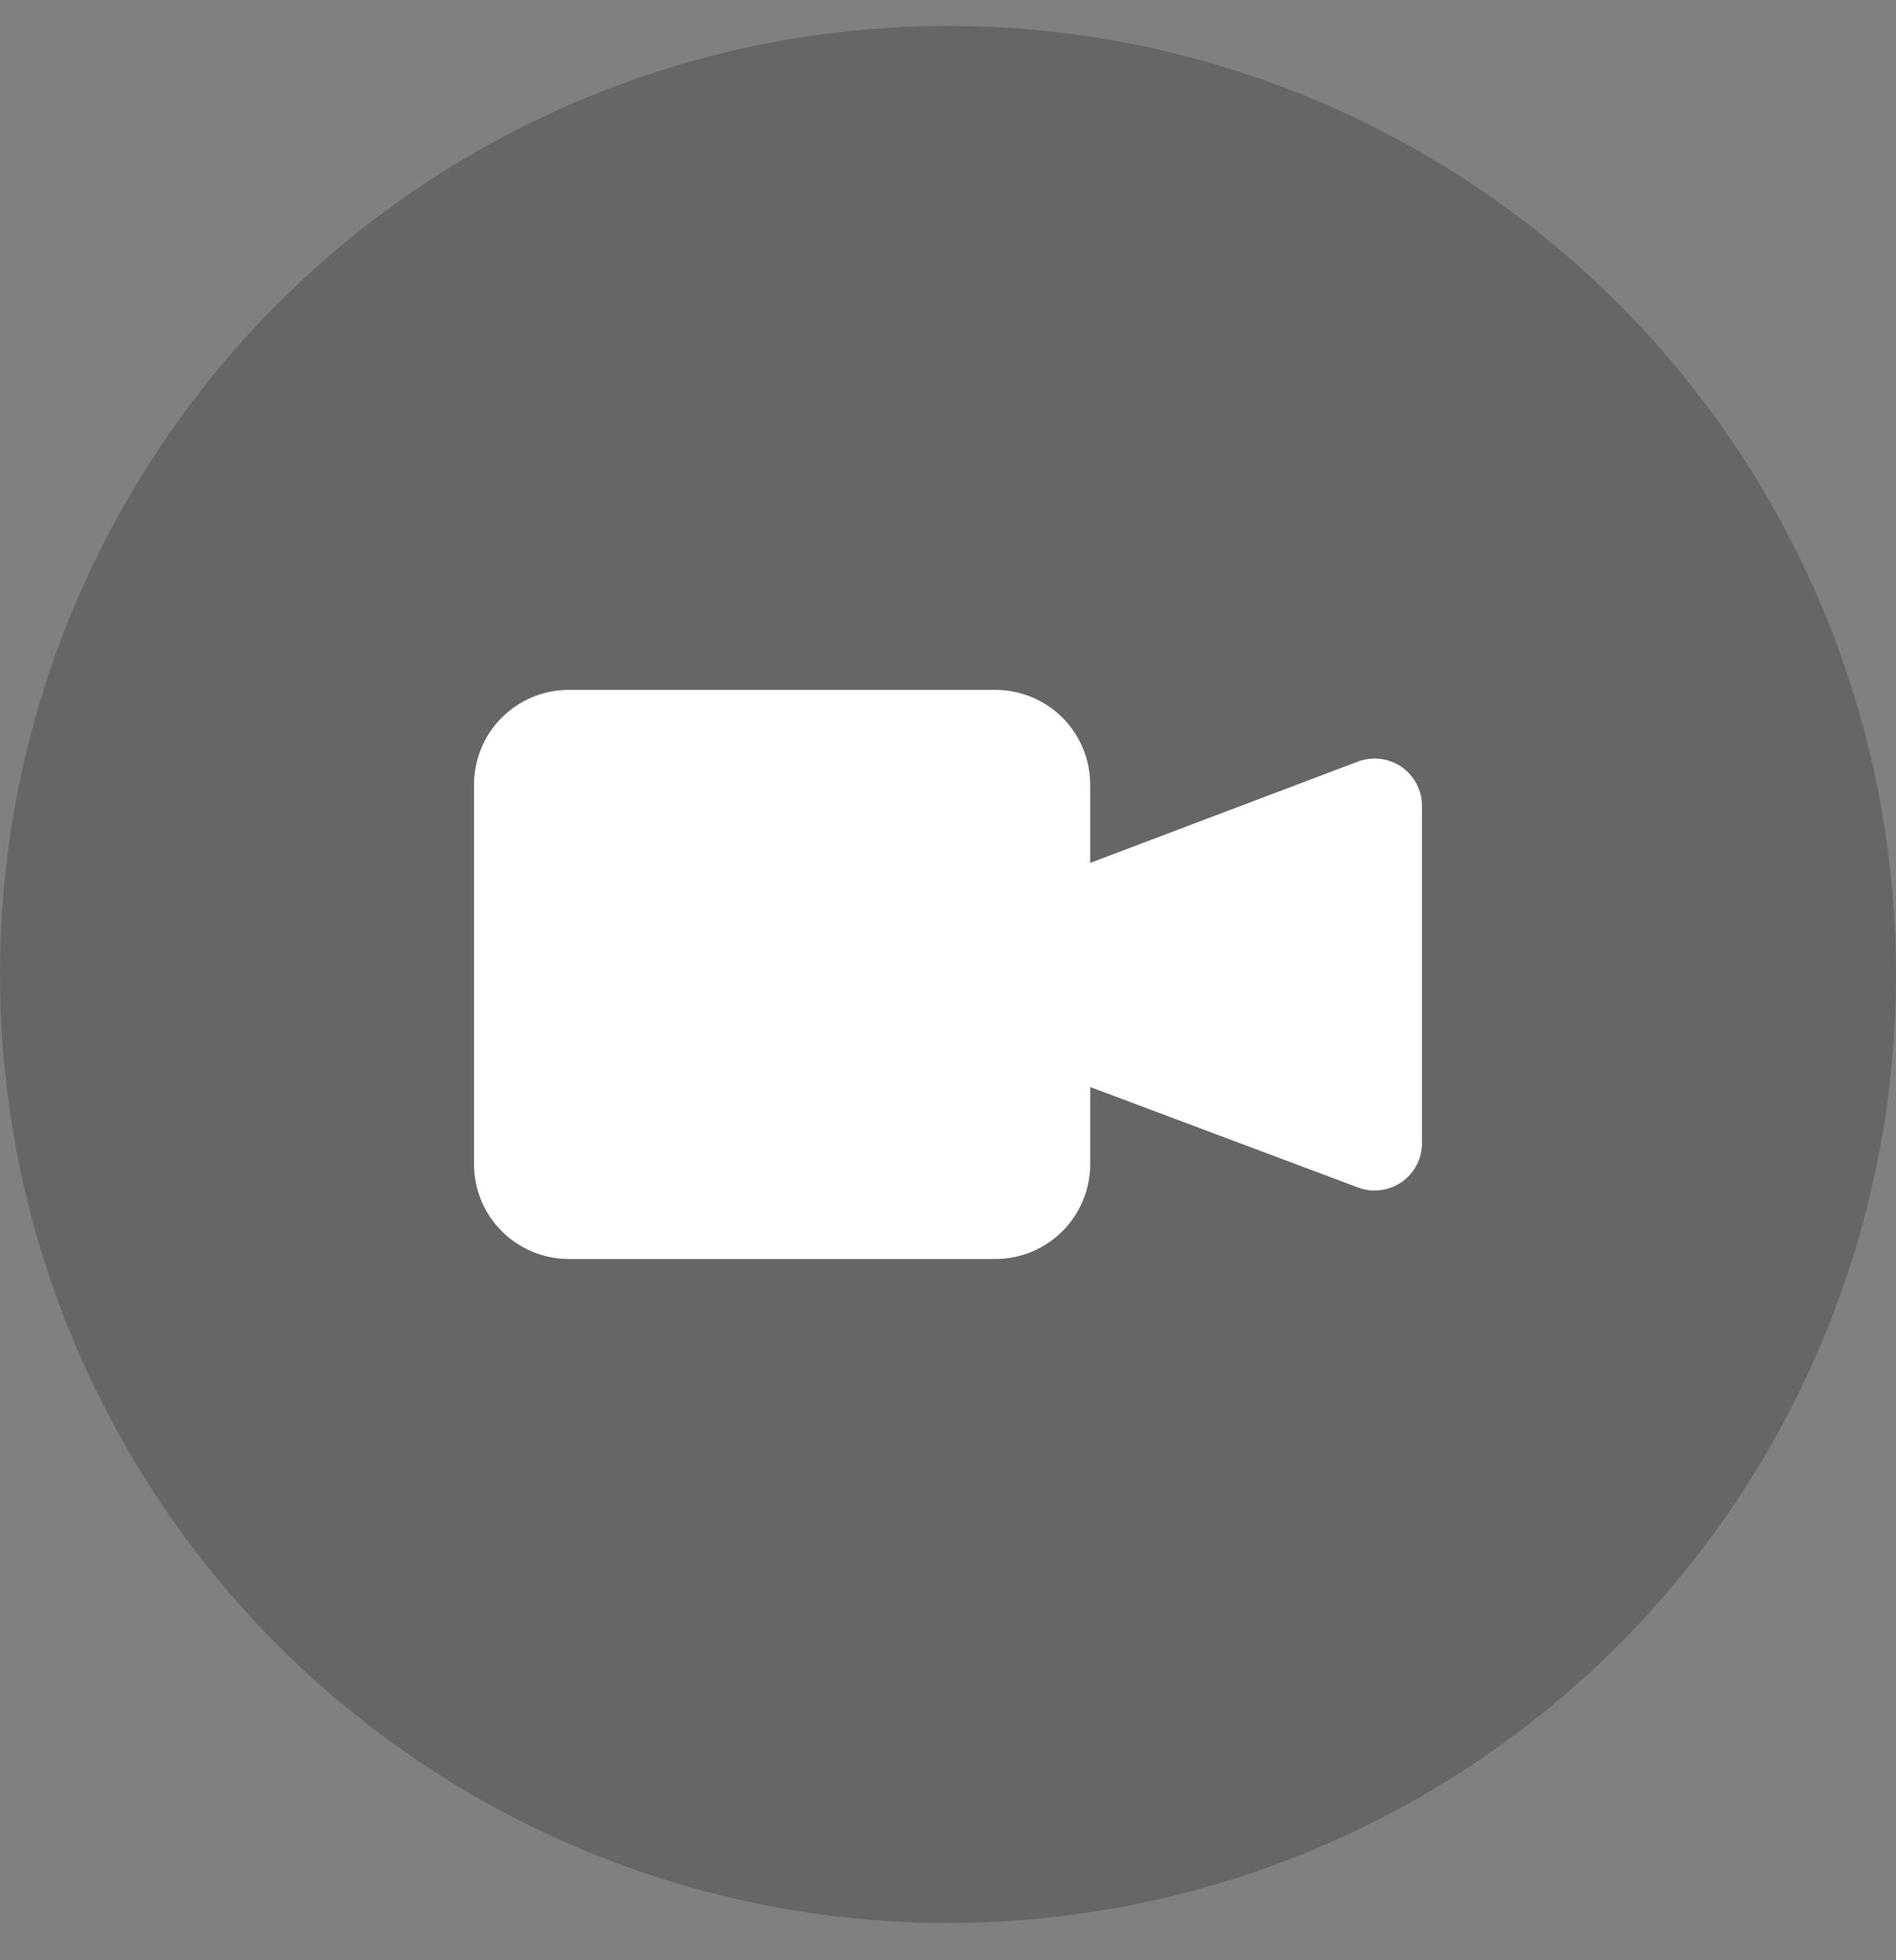 <svg width="30" height="31" viewBox="0 0 30 31" fill="none" xmlns="http://www.w3.org/2000/svg">
<rect x="0" y="0" width="30" height="31" fill="#808080" stroke="none"/>
<circle opacity="0.2" cx="15" cy="15.41" r="15" fill="black"/>
<path fill-rule="evenodd" clip-rule="evenodd" d="M17.25 13.646L21.485 12.044C21.598 12.001 21.72 11.986 21.841 12.001C21.961 12.015 22.077 12.059 22.177 12.128C22.276 12.197 22.358 12.29 22.414 12.397C22.471 12.505 22.5 12.624 22.5 12.746V18.077C22.5 18.199 22.471 18.318 22.414 18.425C22.358 18.532 22.277 18.625 22.177 18.694C22.078 18.763 21.963 18.806 21.843 18.821C21.722 18.836 21.6 18.822 21.487 18.779L17.25 17.191V18.41C17.25 18.808 17.092 19.189 16.811 19.47C16.529 19.752 16.148 19.91 15.75 19.91H9C8.602 19.91 8.221 19.752 7.939 19.47C7.658 19.189 7.5 18.808 7.5 18.41V12.41C7.5 12.012 7.658 11.63 7.939 11.349C8.221 11.068 8.602 10.91 9 10.91H15.75C16.148 10.91 16.529 11.068 16.811 11.349C17.092 11.63 17.25 12.012 17.25 12.41V13.646V13.646Z" fill="white"/>
</svg>
